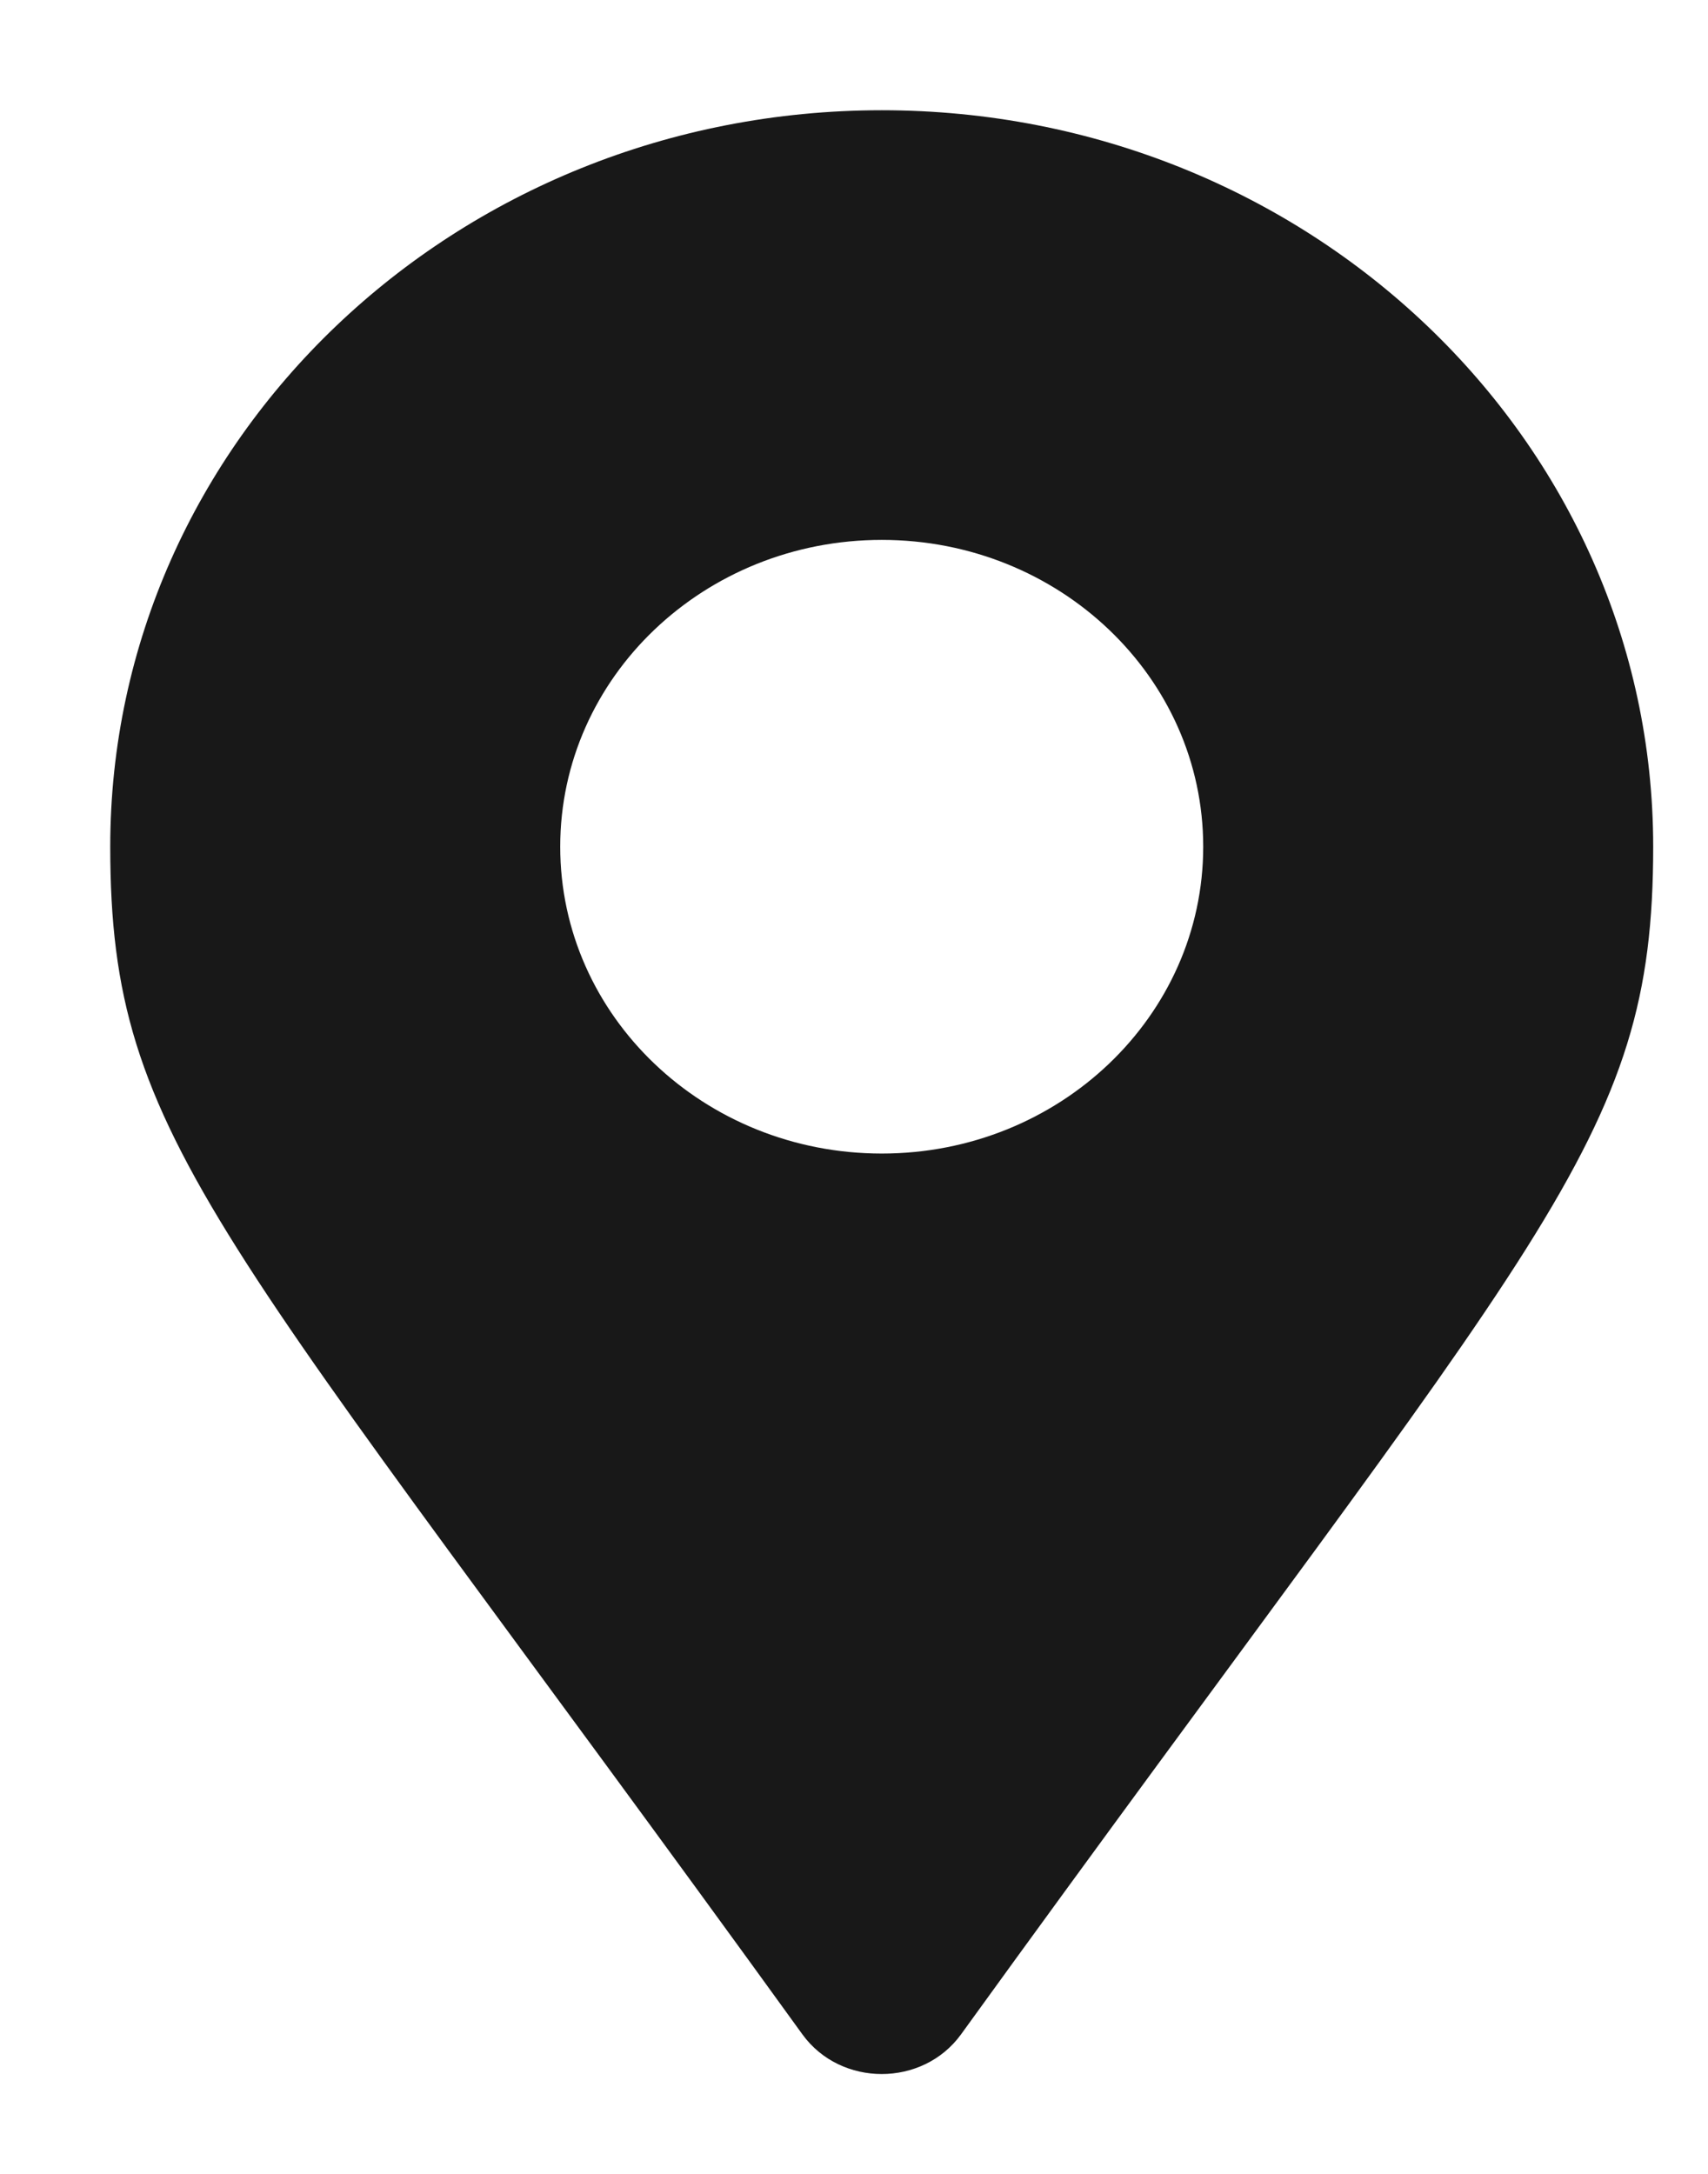 <svg width="11" height="14" viewBox="0 0 11 14" fill="none" xmlns="http://www.w3.org/2000/svg">
<path d="M5.168 13.102C1.408 7.899 0.71 7.365 0.71 5.453C0.71 2.833 2.934 0.71 5.679 0.71C8.423 0.71 10.647 2.833 10.647 5.453C10.647 7.365 9.949 7.899 6.189 13.102C5.942 13.442 5.415 13.442 5.168 13.102ZM5.679 7.429C6.822 7.429 7.749 6.544 7.749 5.453C7.749 4.361 6.822 3.477 5.679 3.477C4.535 3.477 3.608 4.361 3.608 5.453C3.608 6.544 4.535 7.429 5.679 7.429Z" fill="#181818"/>
</svg>
